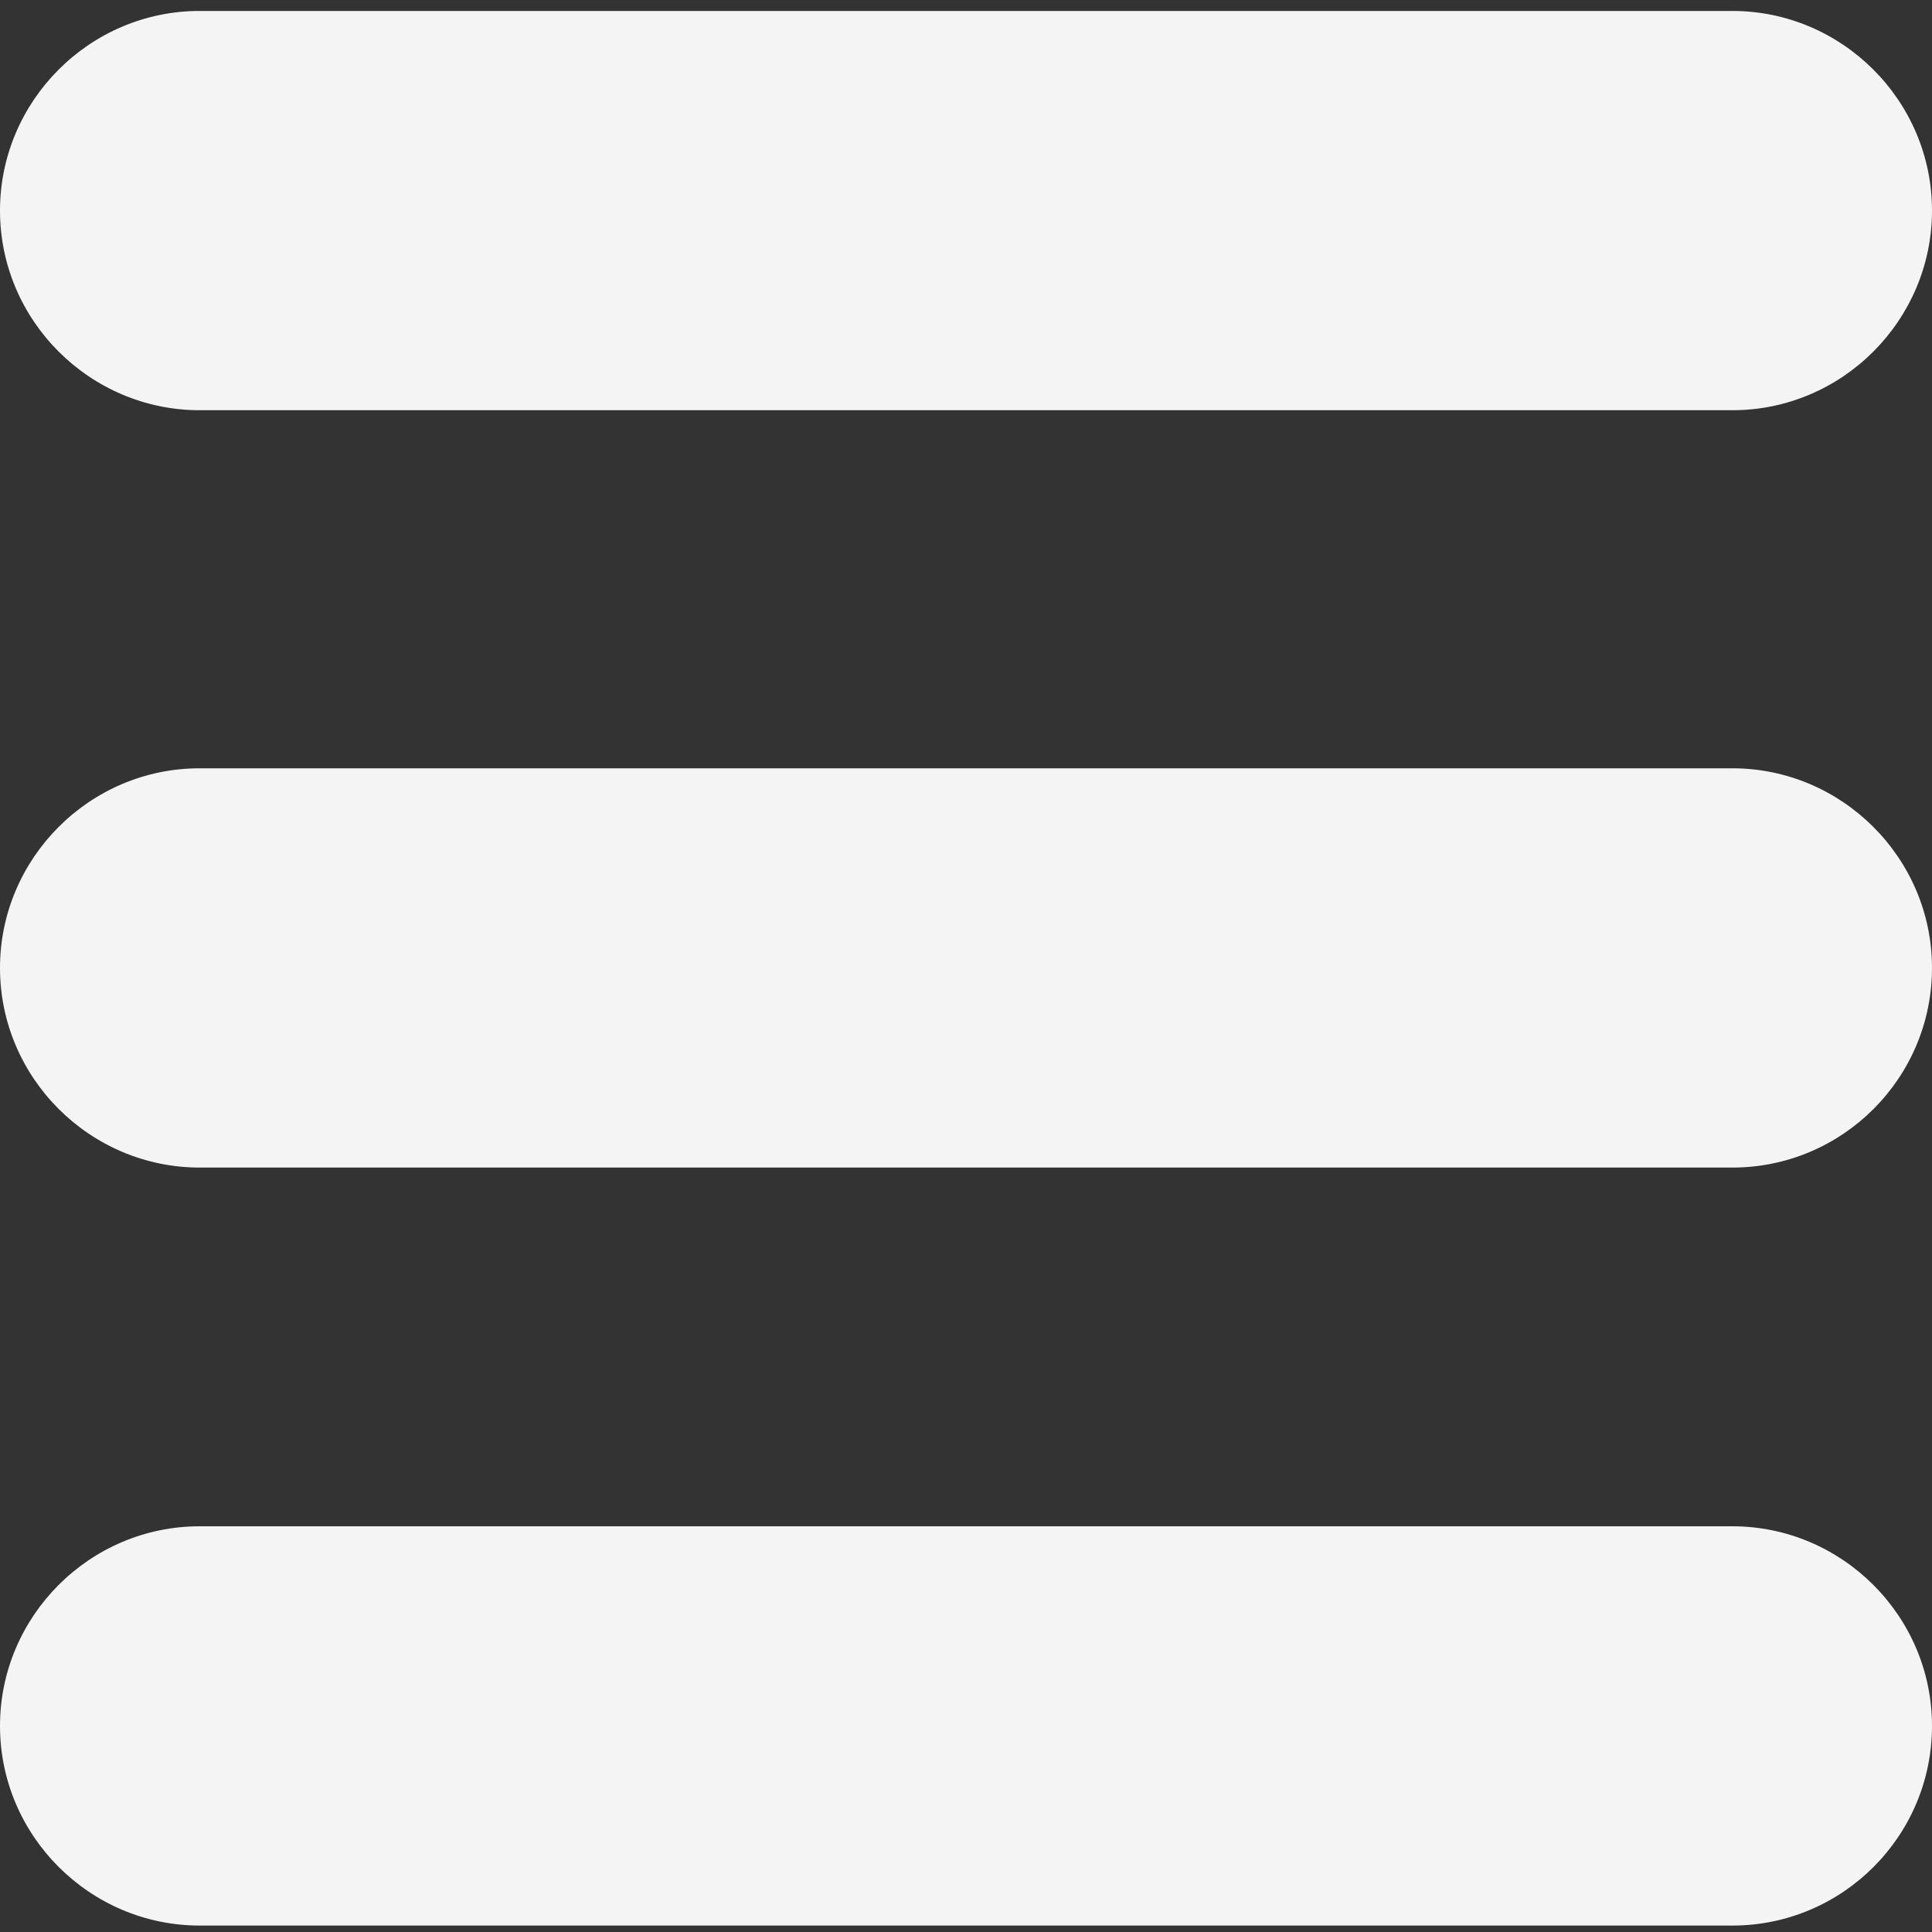 <?xml version="1.0" encoding="utf-8"?>
<!-- Generator: Adobe Illustrator 22.1.0, SVG Export Plug-In . SVG Version: 6.00 Build 0)  -->
<svg version="1.1" id="Layer_1" xmlns="http://www.w3.org/2000/svg" xmlns:xlink="http://www.w3.org/1999/xlink" x="0px" y="0px"
	 viewBox="0 0 300 300" style="enable-background:new 0 0 300 300;" xml:space="preserve">
<rect x="0" y="0" width="300" height="300" fill="#333333" stroke="none"/>
<style type="text/css">
	.st0{fill:#F4F4F4;}
</style>
<path class="st0" d="M269,63.7H31c-17,0-31-13.9-31-31v0c0-17,13.9-31,31-31h238c17,0,31,13.9,31,31v0C300,49.7,286.1,63.7,269,63.7
	z"/>
<path class="st0" d="M269,299H31c-17,0-31-13.9-31-31v0c0-17,13.9-31,31-31h238c17,0,31,13.9,31,31v0C300,285.1,286.1,299,269,299z"
	/>
<path class="st0" d="M269,181.3H31c-17,0-31-13.9-31-31v0c0-17,13.9-31,31-31h238c17,0,31,13.9,31,31v0
	C300,167.4,286.1,181.3,269,181.3z"/>
</svg>
